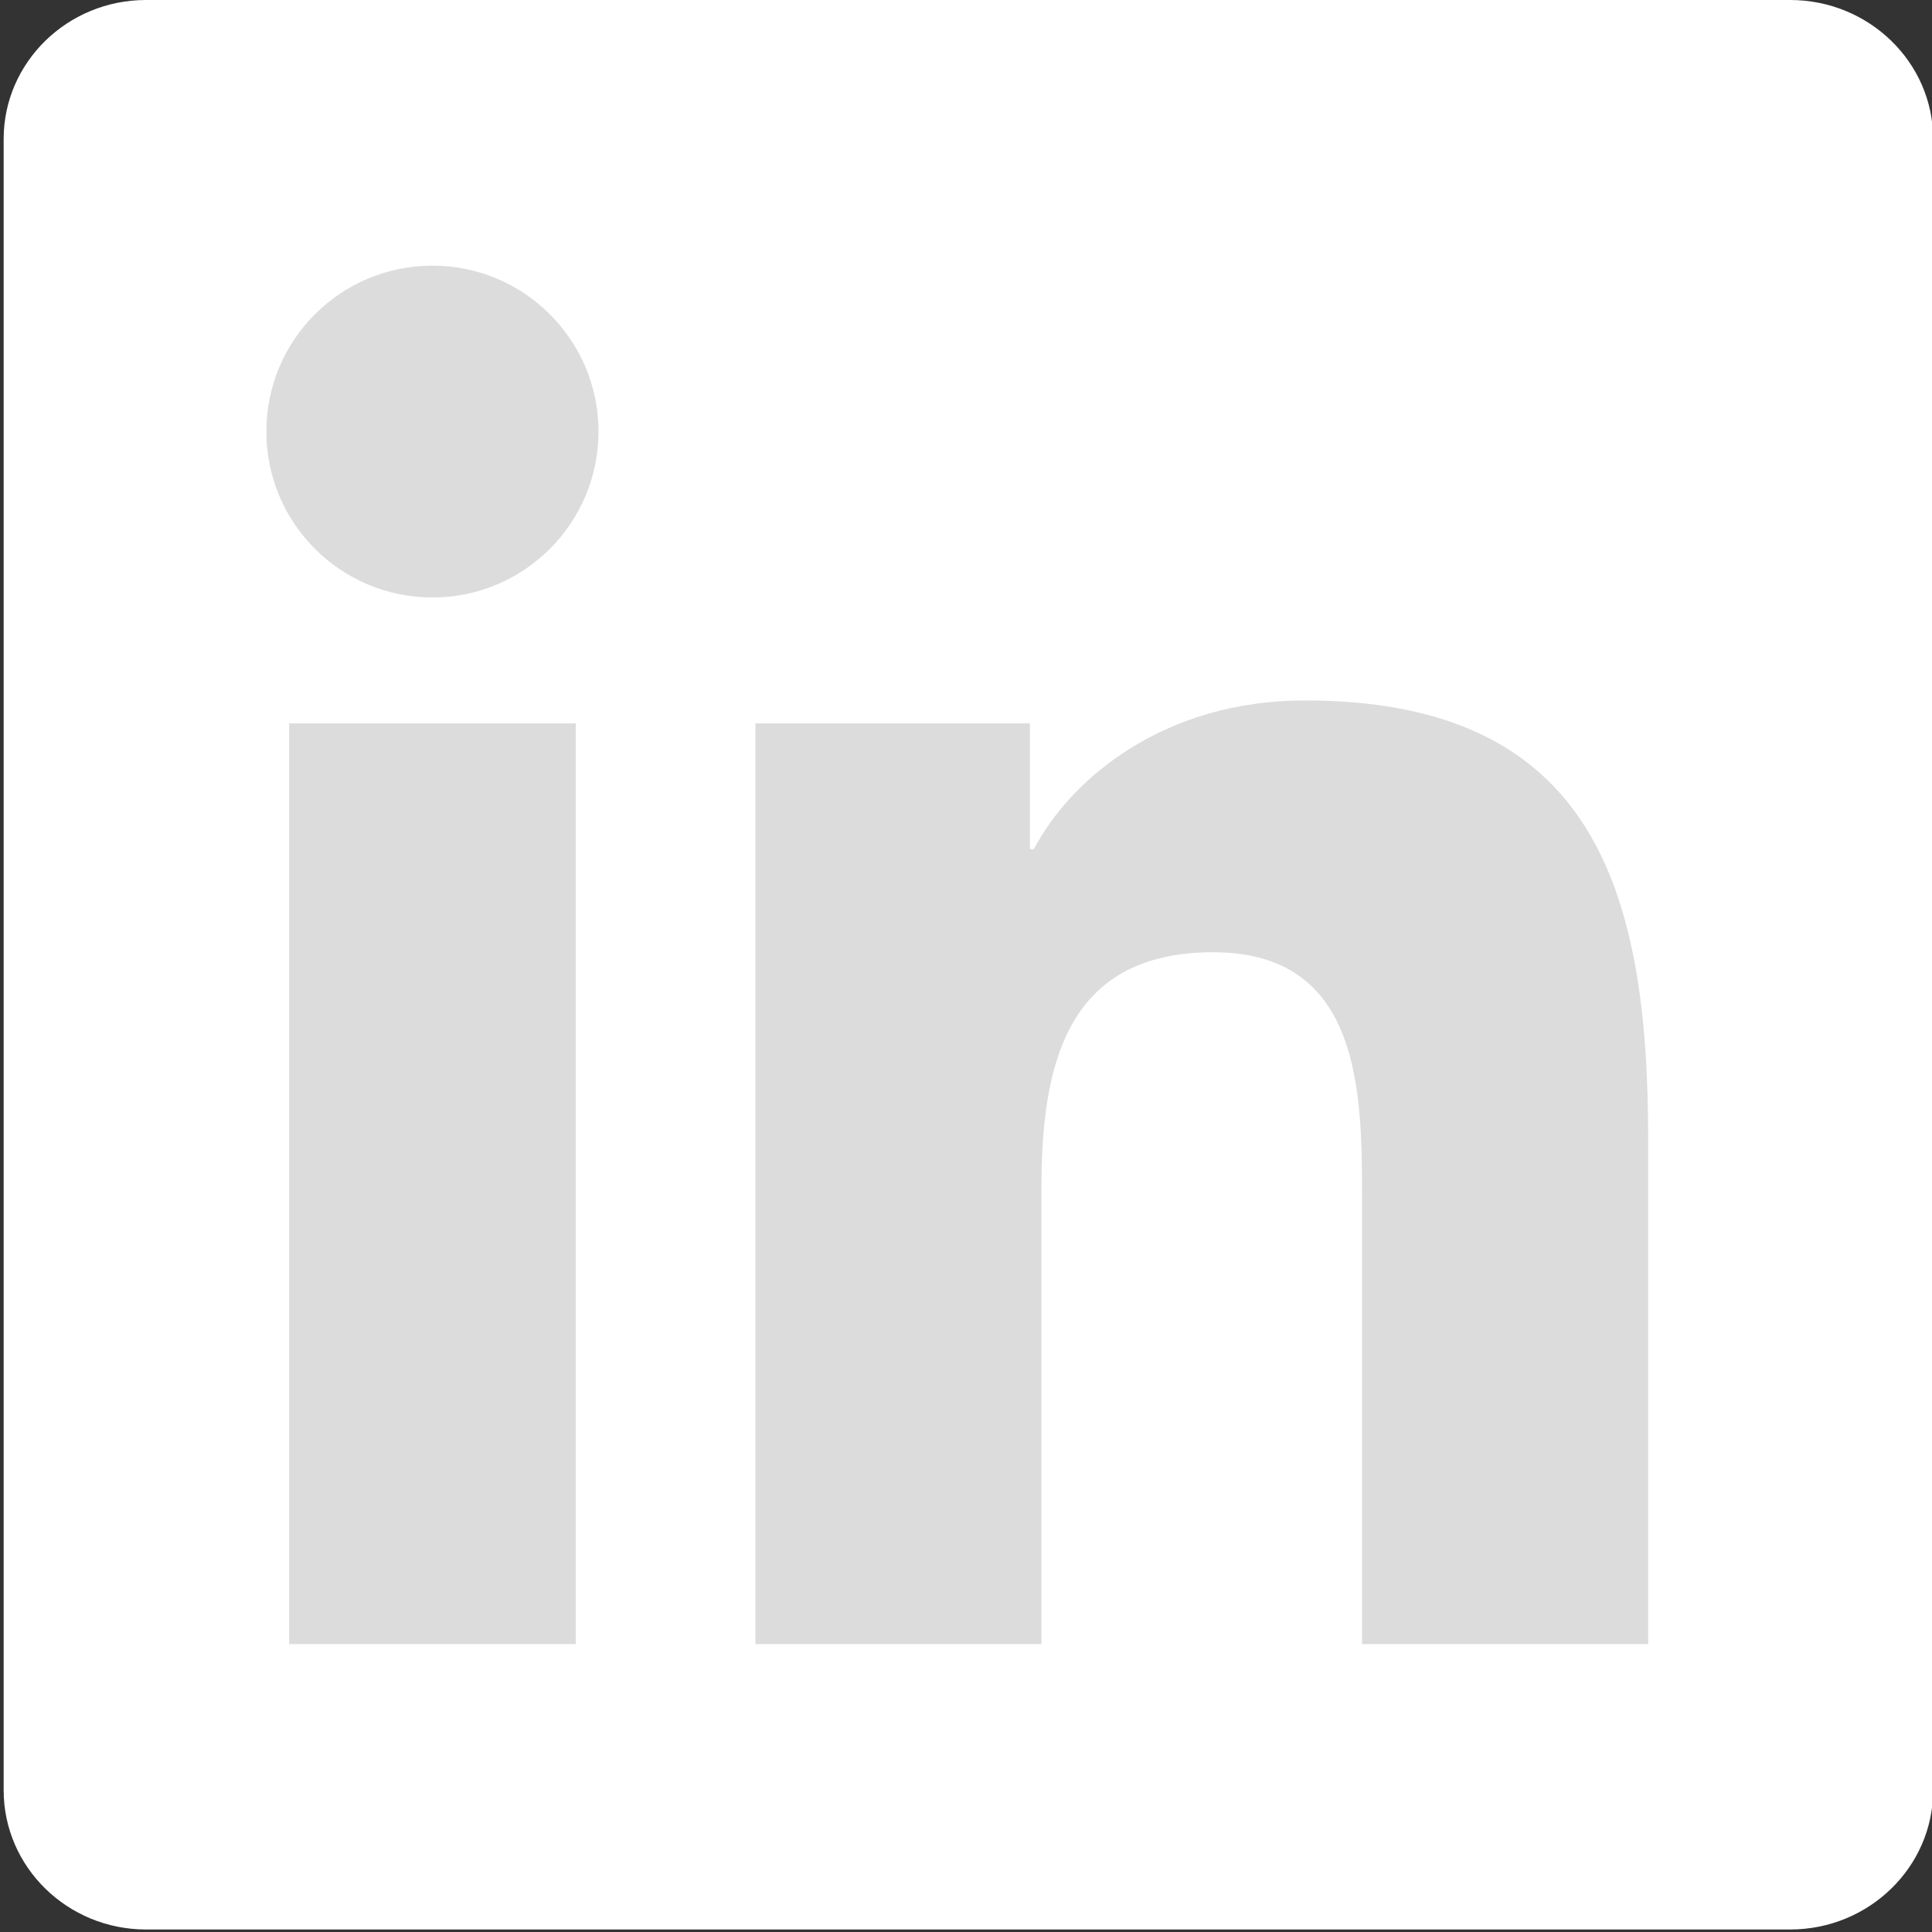 <?xml version="1.0" encoding="utf-8"?>
<!-- Generator: Adobe Illustrator 16.0.0, SVG Export Plug-In . SVG Version: 6.00 Build 0)  -->
<!DOCTYPE svg PUBLIC "-//W3C//DTD SVG 1.1//EN" "http://www.w3.org/Graphics/SVG/1.1/DTD/svg11.dtd">
<svg version="1.1" id="Layer_1" xmlns="http://www.w3.org/2000/svg" xmlns:xlink="http://www.w3.org/1999/xlink" x="0px" y="0px"
	 width="200px" height="200px" viewBox="0 0 200 200" enable-background="new 0 0 200 200" xml:space="preserve">
<rect x="0" y="0" width="200" height="200" fill="#333333" stroke="none"/>
<path fill="#FFFFFF"  d="M185.322,0H15.112C6.987,0,0.379,6.447,0.379,14.391v170.936c0,7.955,6.608,14.413,14.733,14.413h170.21
	c8.143,0,14.797-6.458,14.797-14.413V14.391C200.119,6.447,193.465,0,185.322,0z"/>
<path fill="#DDDCDC" d="M29.929,74.884h29.673v95.315H29.929V74.884z M44.773,27.5c9.484,0,17.183,7.697,17.183,17.17
	c0,9.483-7.698,17.181-17.183,17.181c-9.522,0-17.199-7.698-17.199-17.181C27.575,35.197,35.251,27.5,44.773,27.5"/>
<path fill="#DDDCDC" d="M78.202,74.884h28.416v13.022h0.406c3.953-7.495,13.631-15.396,28.052-15.396
	c29.995,0,35.542,19.737,35.542,45.407v52.282h-29.619v-46.348c0-11.056-0.214-25.275-15.407-25.275
	c-15.427,0-17.781,12.039-17.781,24.472v47.15H78.202V74.884z"/>
</svg>
